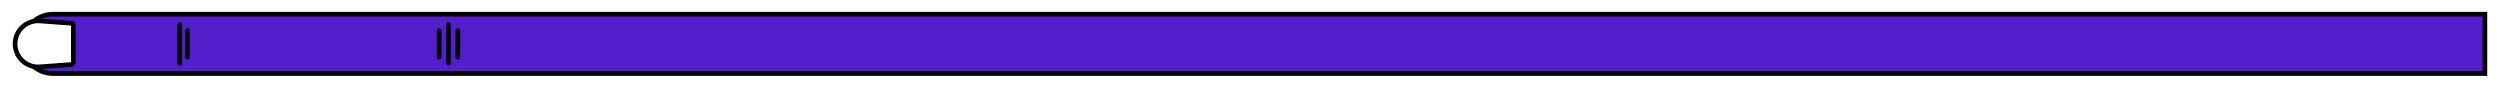 <svg width="2145" height="76" viewBox="0 0 2145 76" fill="none" xmlns="http://www.w3.org/2000/svg">
<g filter="url(#filter0_d)">
<path d="M19.92 31.659C19.92 17.599 31.317 6.202 45.377 6.202H2132.04V57.115H45.377C31.317 57.115 19.92 45.718 19.92 31.659Z" fill="#531FCC" stroke="black" stroke-width="4"/>
<path d="M12.916 31.659C12.916 20.175 22.676 11.111 34.128 11.959L61.295 13.971C62.216 14.04 62.928 14.807 62.928 15.731V47.587C62.928 48.511 62.216 49.278 61.295 49.346L34.128 51.358C22.676 52.206 12.916 43.143 12.916 31.659Z" fill="white" stroke="black" stroke-width="4"/>
<path d="M154.208 15.08L154.208 48.238" stroke="black" stroke-width="4" stroke-linecap="round"/>
<path d="M160.8 20.301L160.8 43.016" stroke="black" stroke-width="4" stroke-linecap="round"/>
<path d="M384.8 15.08L384.8 48.238" stroke="black" stroke-width="4" stroke-linecap="round"/>
<path d="M376.8 20.301L376.8 43.016" stroke="black" stroke-width="4" stroke-linecap="round"/>
<path d="M392.8 20.301L392.8 43.016" stroke="black" stroke-width="4" stroke-linecap="round"/>
</g>
<defs>
<filter id="filter0_d" x="0.916" y="0.202" width="2143.13" height="74.913" filterUnits="userSpaceOnUse" color-interpolation-filters="sRGB">
<feFlood flood-opacity="0" result="BackgroundImageFix"/>
<feColorMatrix in="SourceAlpha" type="matrix" values="0 0 0 0 0 0 0 0 0 0 0 0 0 0 0 0 0 0 127 0"/>
<feOffset dy="6"/>
<feGaussianBlur stdDeviation="5"/>
<feColorMatrix type="matrix" values="0 0 0 0 0 0 0 0 0 0 0 0 0 0 0 0 0 0 0.1 0"/>
<feBlend mode="normal" in2="BackgroundImageFix" result="effect1_dropShadow"/>
<feBlend mode="normal" in="SourceGraphic" in2="effect1_dropShadow" result="shape"/>
</filter>
</defs>
</svg>

